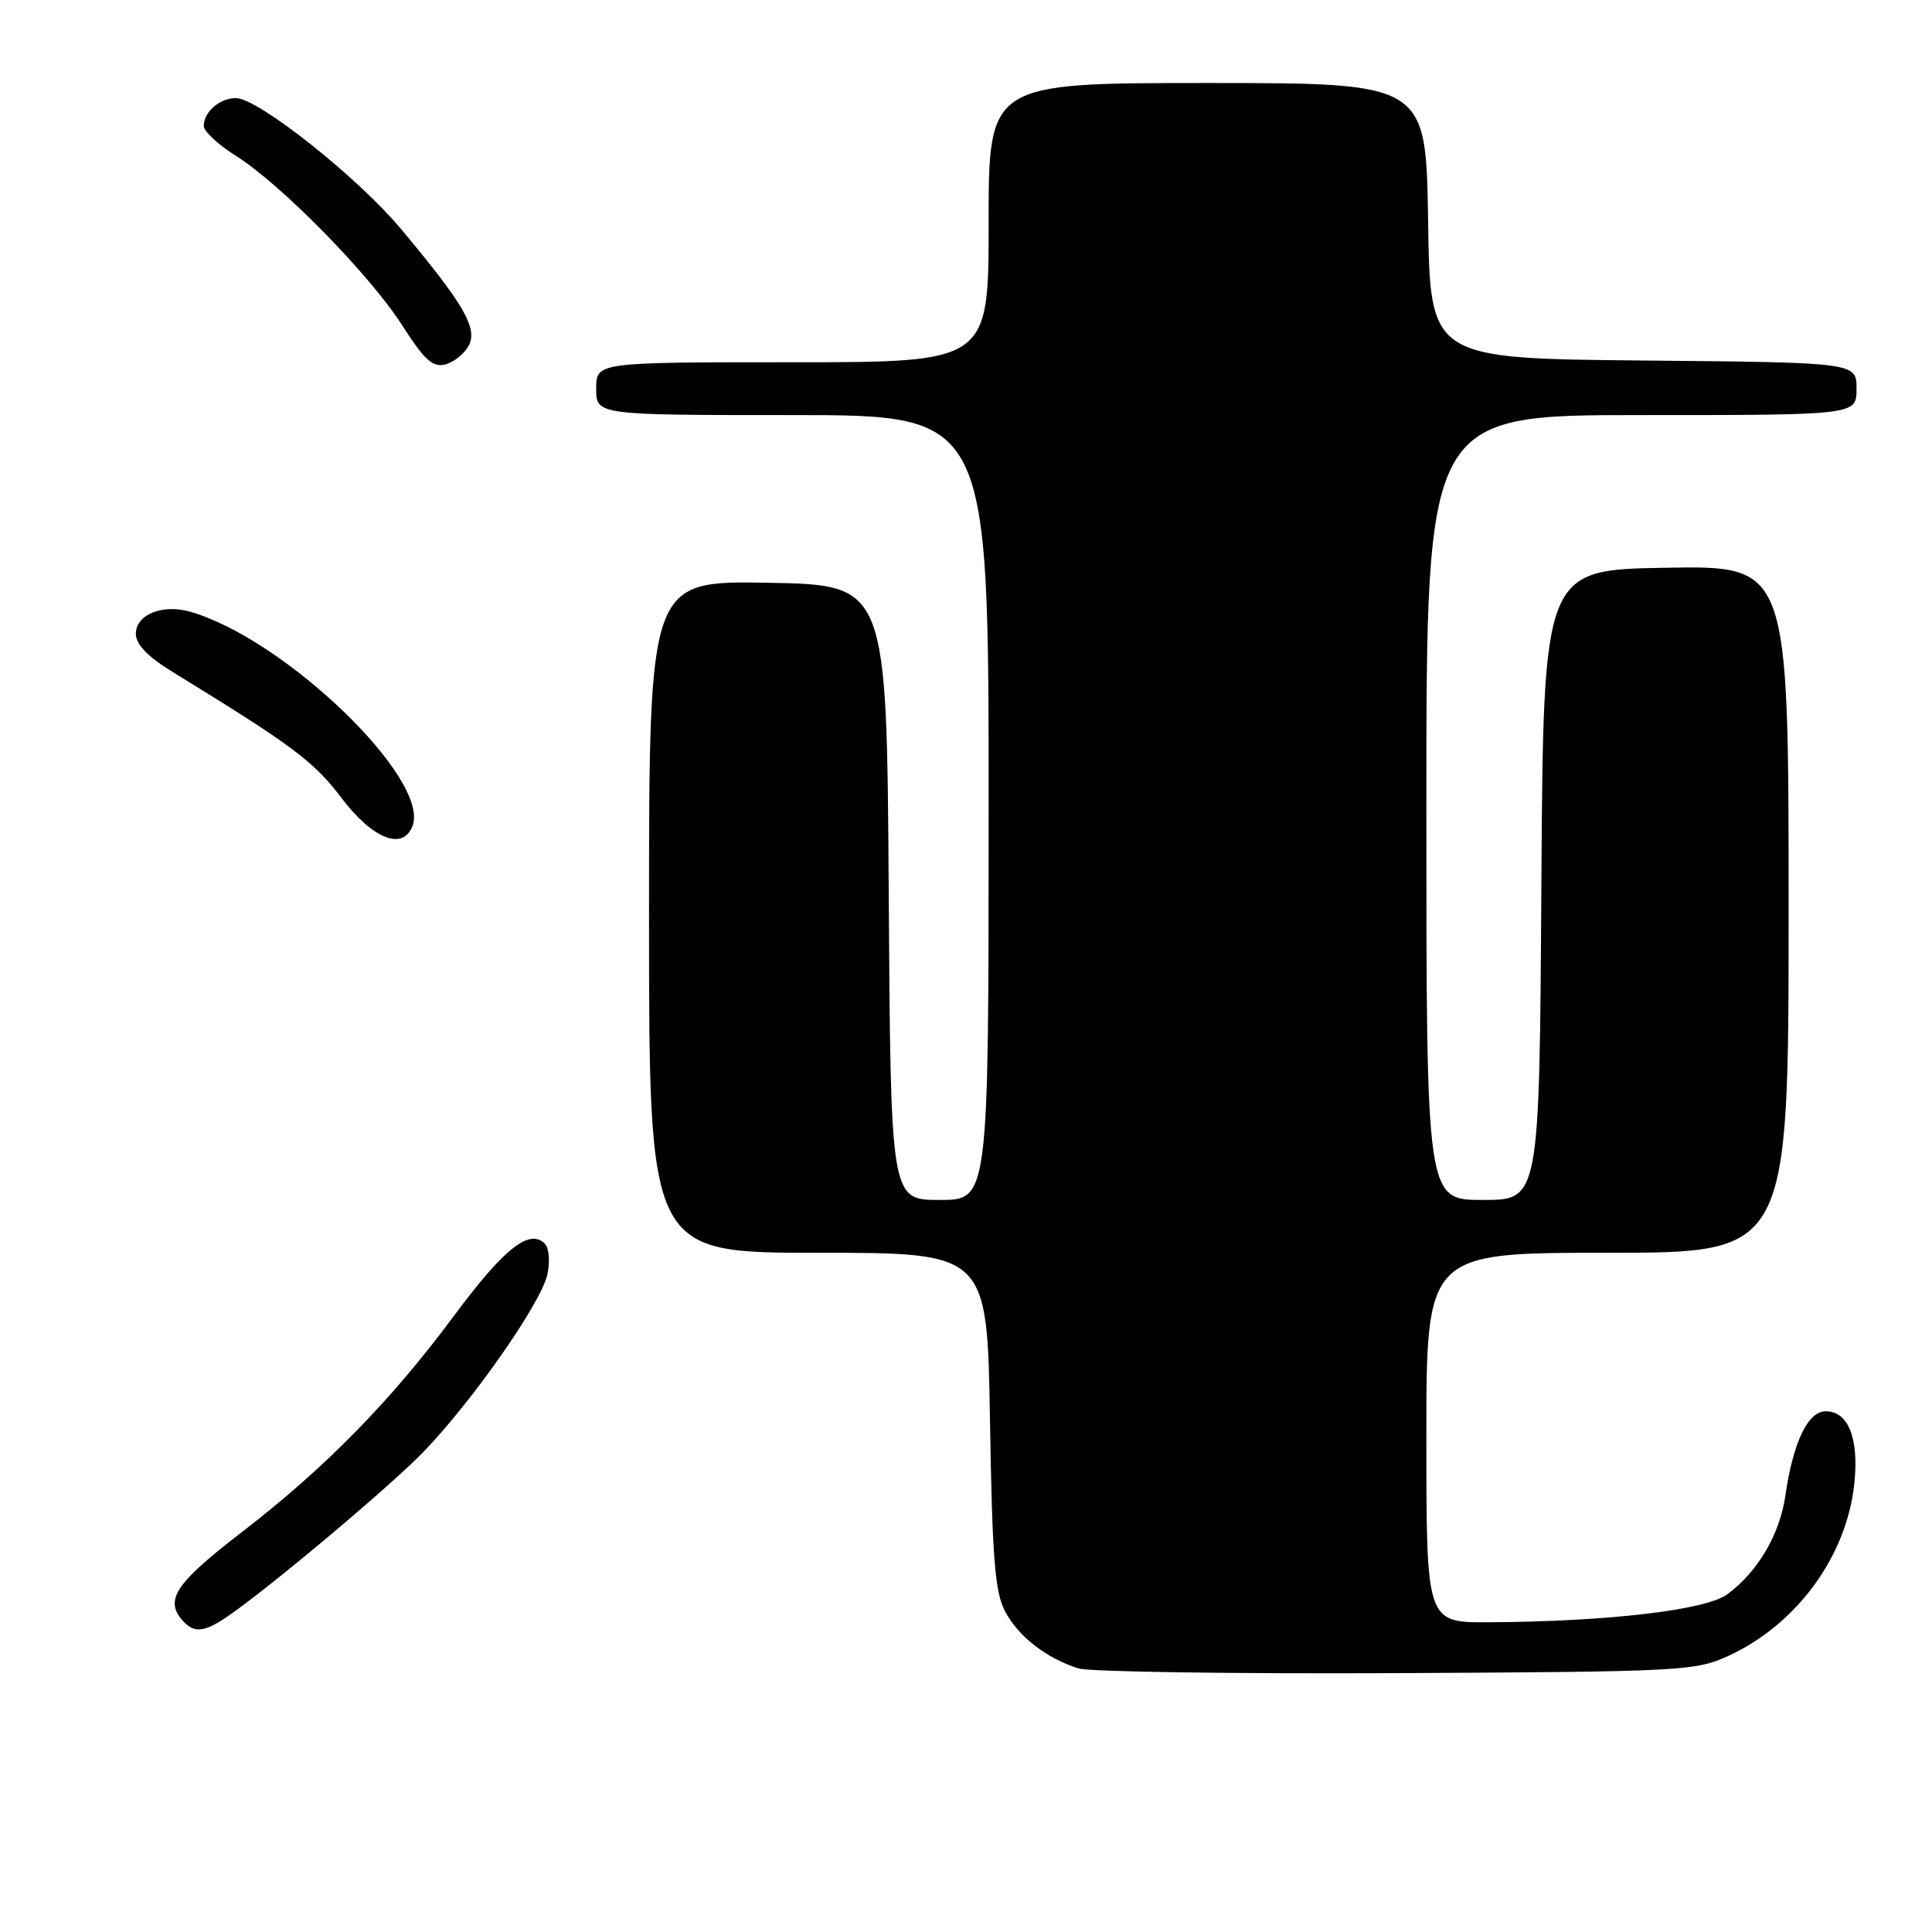 <?xml version="1.0" encoding="UTF-8" standalone="no"?>
<!DOCTYPE svg PUBLIC "-//W3C//DTD SVG 1.1//EN" "http://www.w3.org/Graphics/SVG/1.1/DTD/svg11.dtd" >
<svg xmlns="http://www.w3.org/2000/svg" xmlns:xlink="http://www.w3.org/1999/xlink" version="1.1" viewBox="0 0 256 256">
 <g >
 <path fill="currentColor"
d=" M 229.09 219.38 C 238.13 215.19 244.72 206.15 245.71 196.54 C 246.33 190.56 244.91 187.00 241.91 187.00 C 239.56 187.00 237.59 191.12 236.57 198.18 C 235.83 203.32 232.93 208.26 228.88 211.25 C 226.05 213.35 213.06 214.87 197.25 214.96 C 189.00 215.00 189.00 215.00 189.00 190.50 C 189.00 166.00 189.00 166.00 213.00 166.00 C 237.00 166.00 237.00 166.00 237.00 120.48 C 237.00 74.95 237.00 74.95 220.75 75.23 C 204.50 75.50 204.50 75.50 204.24 117.25 C 203.98 159.00 203.98 159.00 196.49 159.00 C 189.00 159.00 189.00 159.00 189.00 107.00 C 189.00 55.00 189.00 55.00 217.50 55.00 C 246.00 55.00 246.00 55.00 246.00 51.52 C 246.00 48.03 246.00 48.03 217.75 47.77 C 189.50 47.50 189.50 47.50 189.23 29.25 C 188.95 11.00 188.95 11.00 159.98 11.00 C 131.00 11.00 131.00 11.00 131.00 29.50 C 131.00 48.00 131.00 48.00 105.00 48.00 C 79.00 48.00 79.00 48.00 79.00 51.50 C 79.00 55.00 79.00 55.00 105.00 55.00 C 131.00 55.00 131.00 55.00 131.00 107.00 C 131.00 159.00 131.00 159.00 124.51 159.00 C 118.02 159.00 118.02 159.00 117.76 118.25 C 117.50 77.50 117.50 77.50 101.75 77.22 C 86.00 76.95 86.00 76.95 86.00 121.47 C 86.00 166.00 86.00 166.00 108.40 166.00 C 130.81 166.00 130.81 166.00 131.18 188.25 C 131.48 206.68 131.83 211.03 133.22 213.60 C 135.01 216.91 138.69 219.74 142.91 221.08 C 144.34 221.52 163.28 221.80 185.00 221.70 C 222.93 221.51 224.68 221.42 229.09 219.38 Z  M 30.07 214.24 C 35.51 210.55 51.72 196.94 56.16 192.33 C 62.64 185.61 71.70 172.64 72.52 168.91 C 72.90 167.18 72.76 165.36 72.20 164.80 C 70.15 162.75 66.81 165.39 60.18 174.32 C 51.76 185.67 43.07 194.53 32.01 203.04 C 23.42 209.65 21.85 211.91 24.04 214.55 C 25.61 216.44 26.93 216.37 30.07 214.24 Z  M 54.66 109.45 C 57.04 103.25 37.75 84.66 25.21 81.06 C 21.52 80.00 18.00 81.43 18.00 83.99 C 18.00 85.36 19.57 87.01 22.75 88.96 C 38.86 98.85 41.55 100.85 45.26 105.75 C 49.38 111.18 53.39 112.76 54.66 109.45 Z  M 62.11 45.79 C 63.33 43.51 61.45 40.27 53.11 30.31 C 47.36 23.45 34.19 13.00 31.27 13.00 C 29.11 13.00 27.00 14.82 27.00 16.69 C 27.00 17.40 28.91 19.18 31.25 20.64 C 37.23 24.40 49.04 36.44 53.33 43.16 C 56.24 47.71 57.35 48.72 59.01 48.29 C 60.14 47.99 61.53 46.87 62.11 45.79 Z "/>
</g>
</svg>